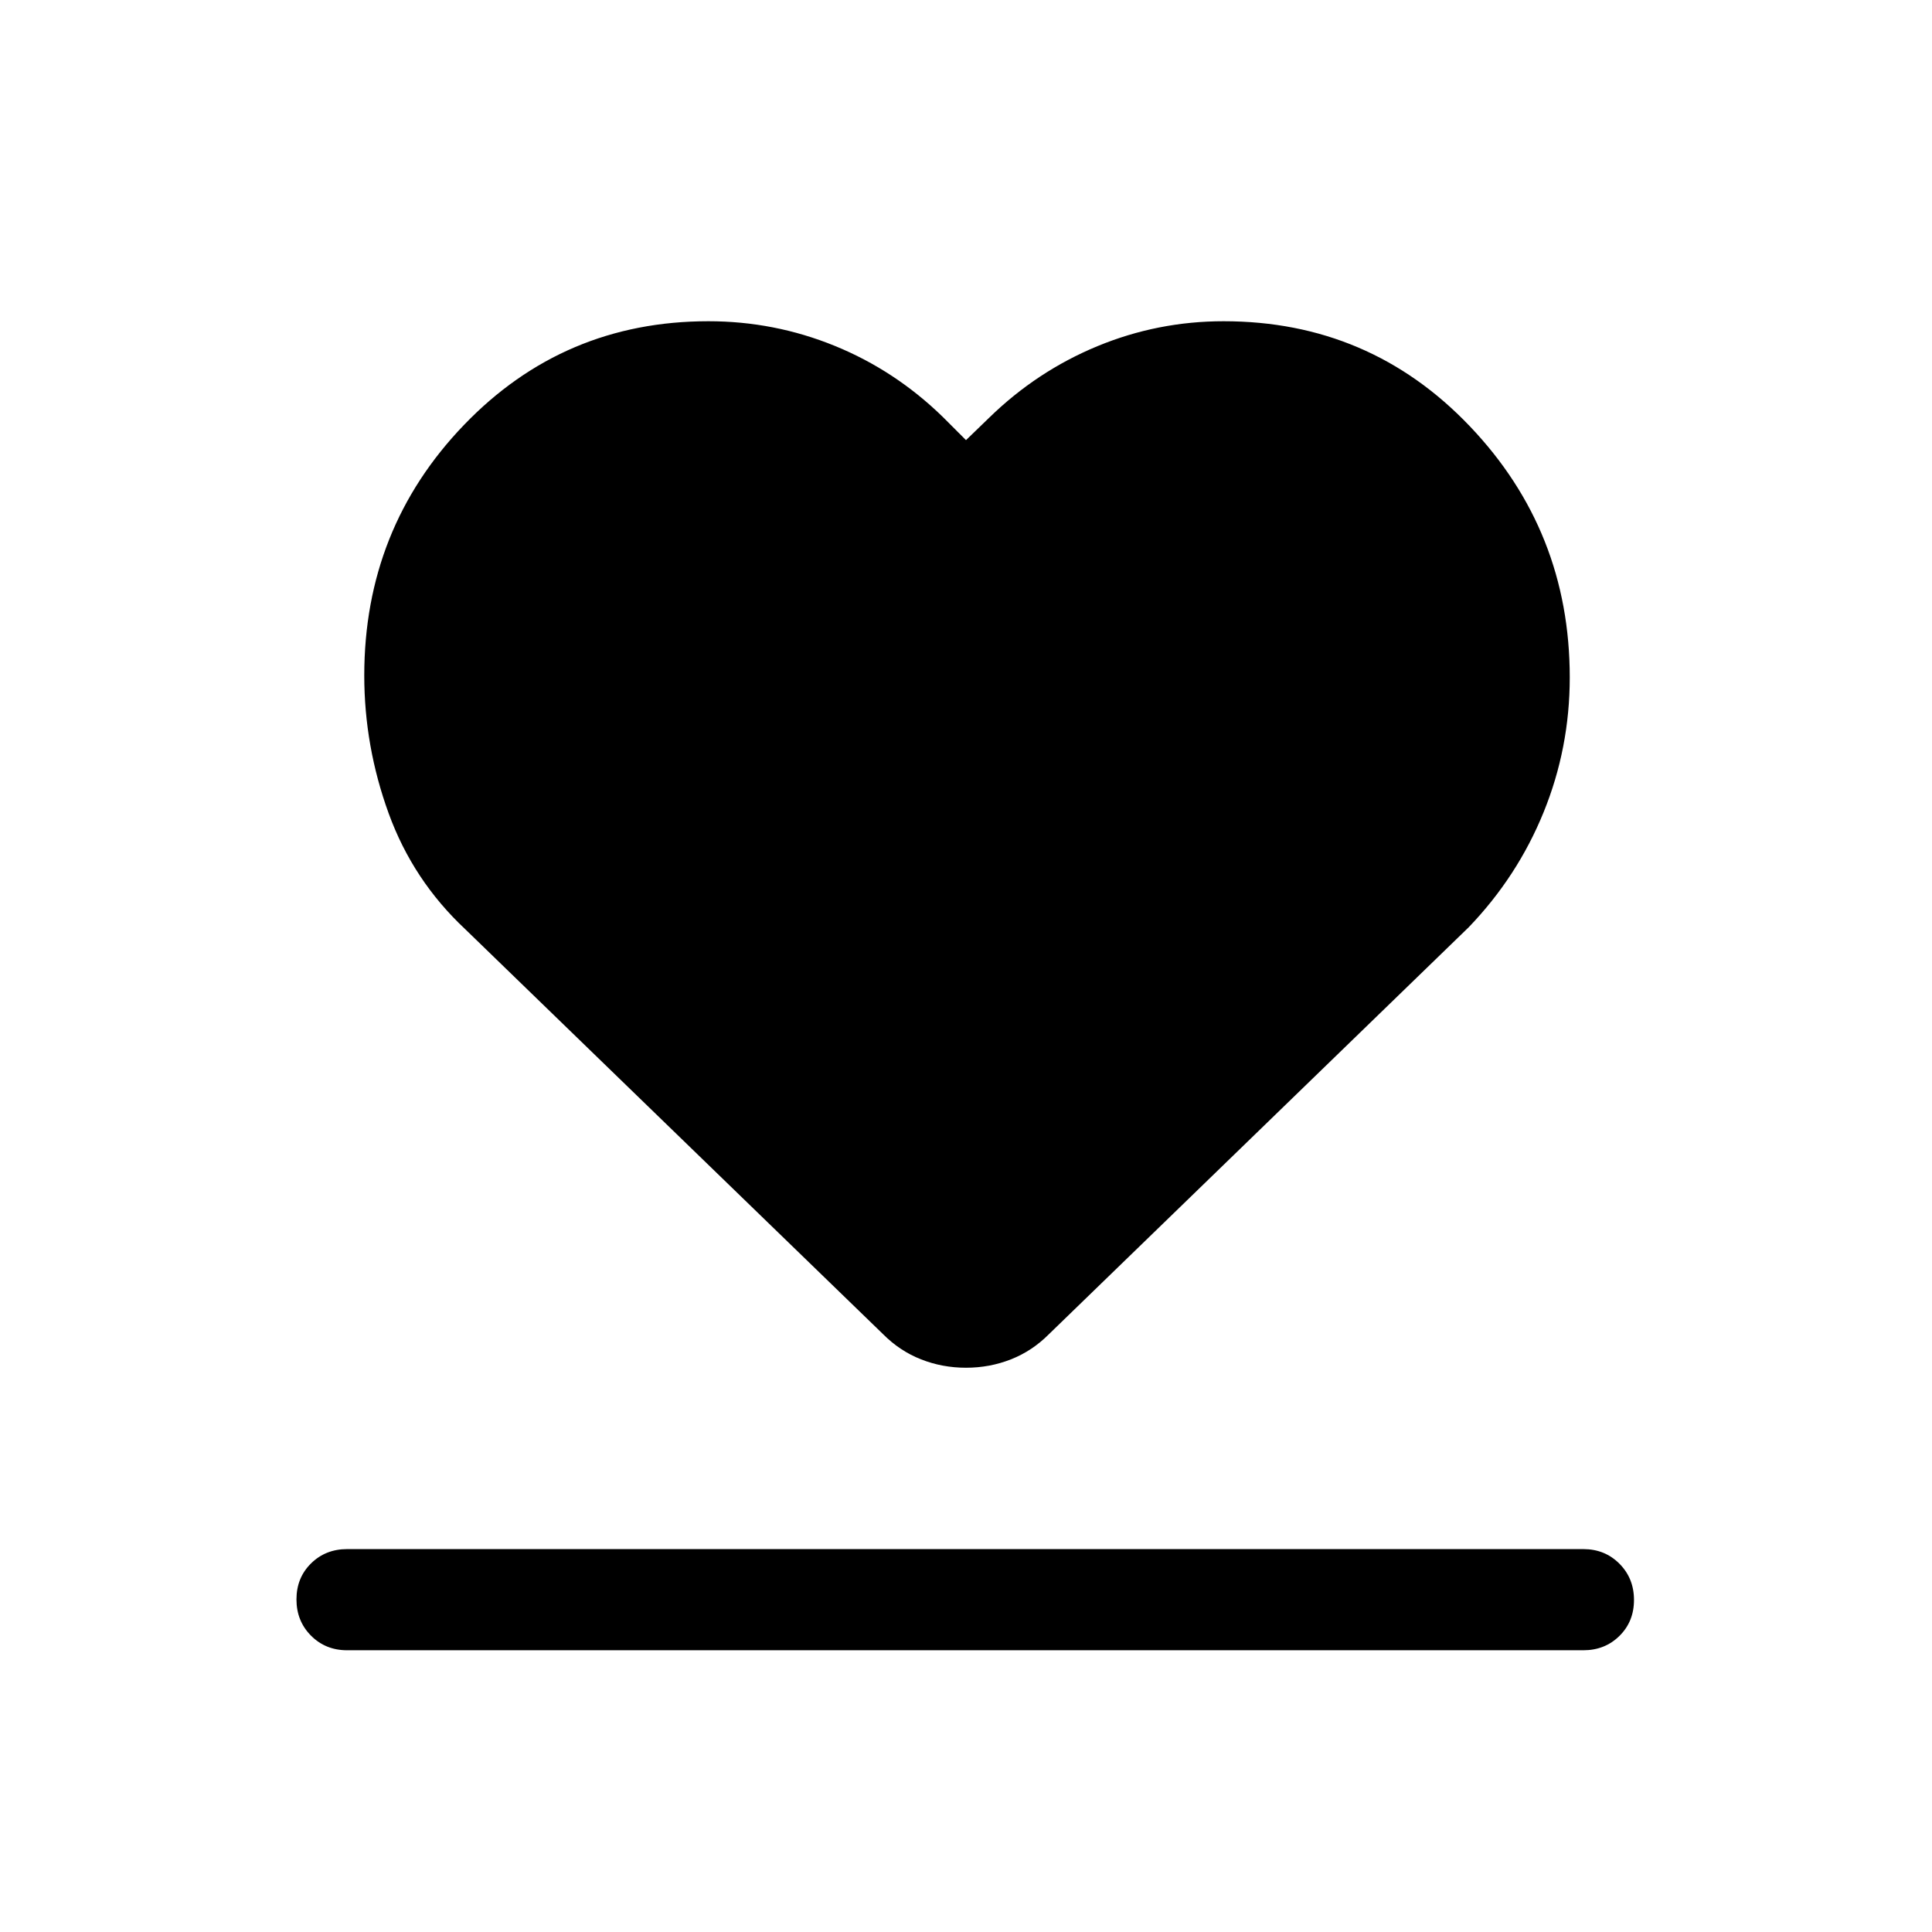 <svg xmlns="http://www.w3.org/2000/svg" viewBox="0 -960 960 960" width="32" height="32"><path d="M172.44-140q-10.68 0-17.91-7.26-7.22-7.27-7.22-18 0-10.74 7.22-17.87 7.23-7.13 17.91-7.13h614.35q10.68 0 17.91 7.27 7.22 7.26 7.22 18 0 10.73-7.22 17.86-7.23 7.13-17.91 7.13H172.44Zm58.79-358.23q-26.01-24.32-38.12-57.65Q181-589.21 181-624.34q0-72.97 49.54-124.5 49.54-51.54 121.46-51.54 32.74 0 62.76 12.23 30.01 12.23 53.7 35.31L480-741.3l11.54-11.16q23.69-23.08 53.7-35.5 30.02-12.42 62.76-12.42 72.56 0 122.28 52.11T780-623.38q0 35.08-13.01 67.02-13 31.94-37.22 57.13L521.15-297q-8.28 8.31-18.83 12.46-10.55 4.16-22.32 4.16t-22.32-4.16q-10.55-4.15-18.83-12.46L231.23-498.23Z"/></svg>